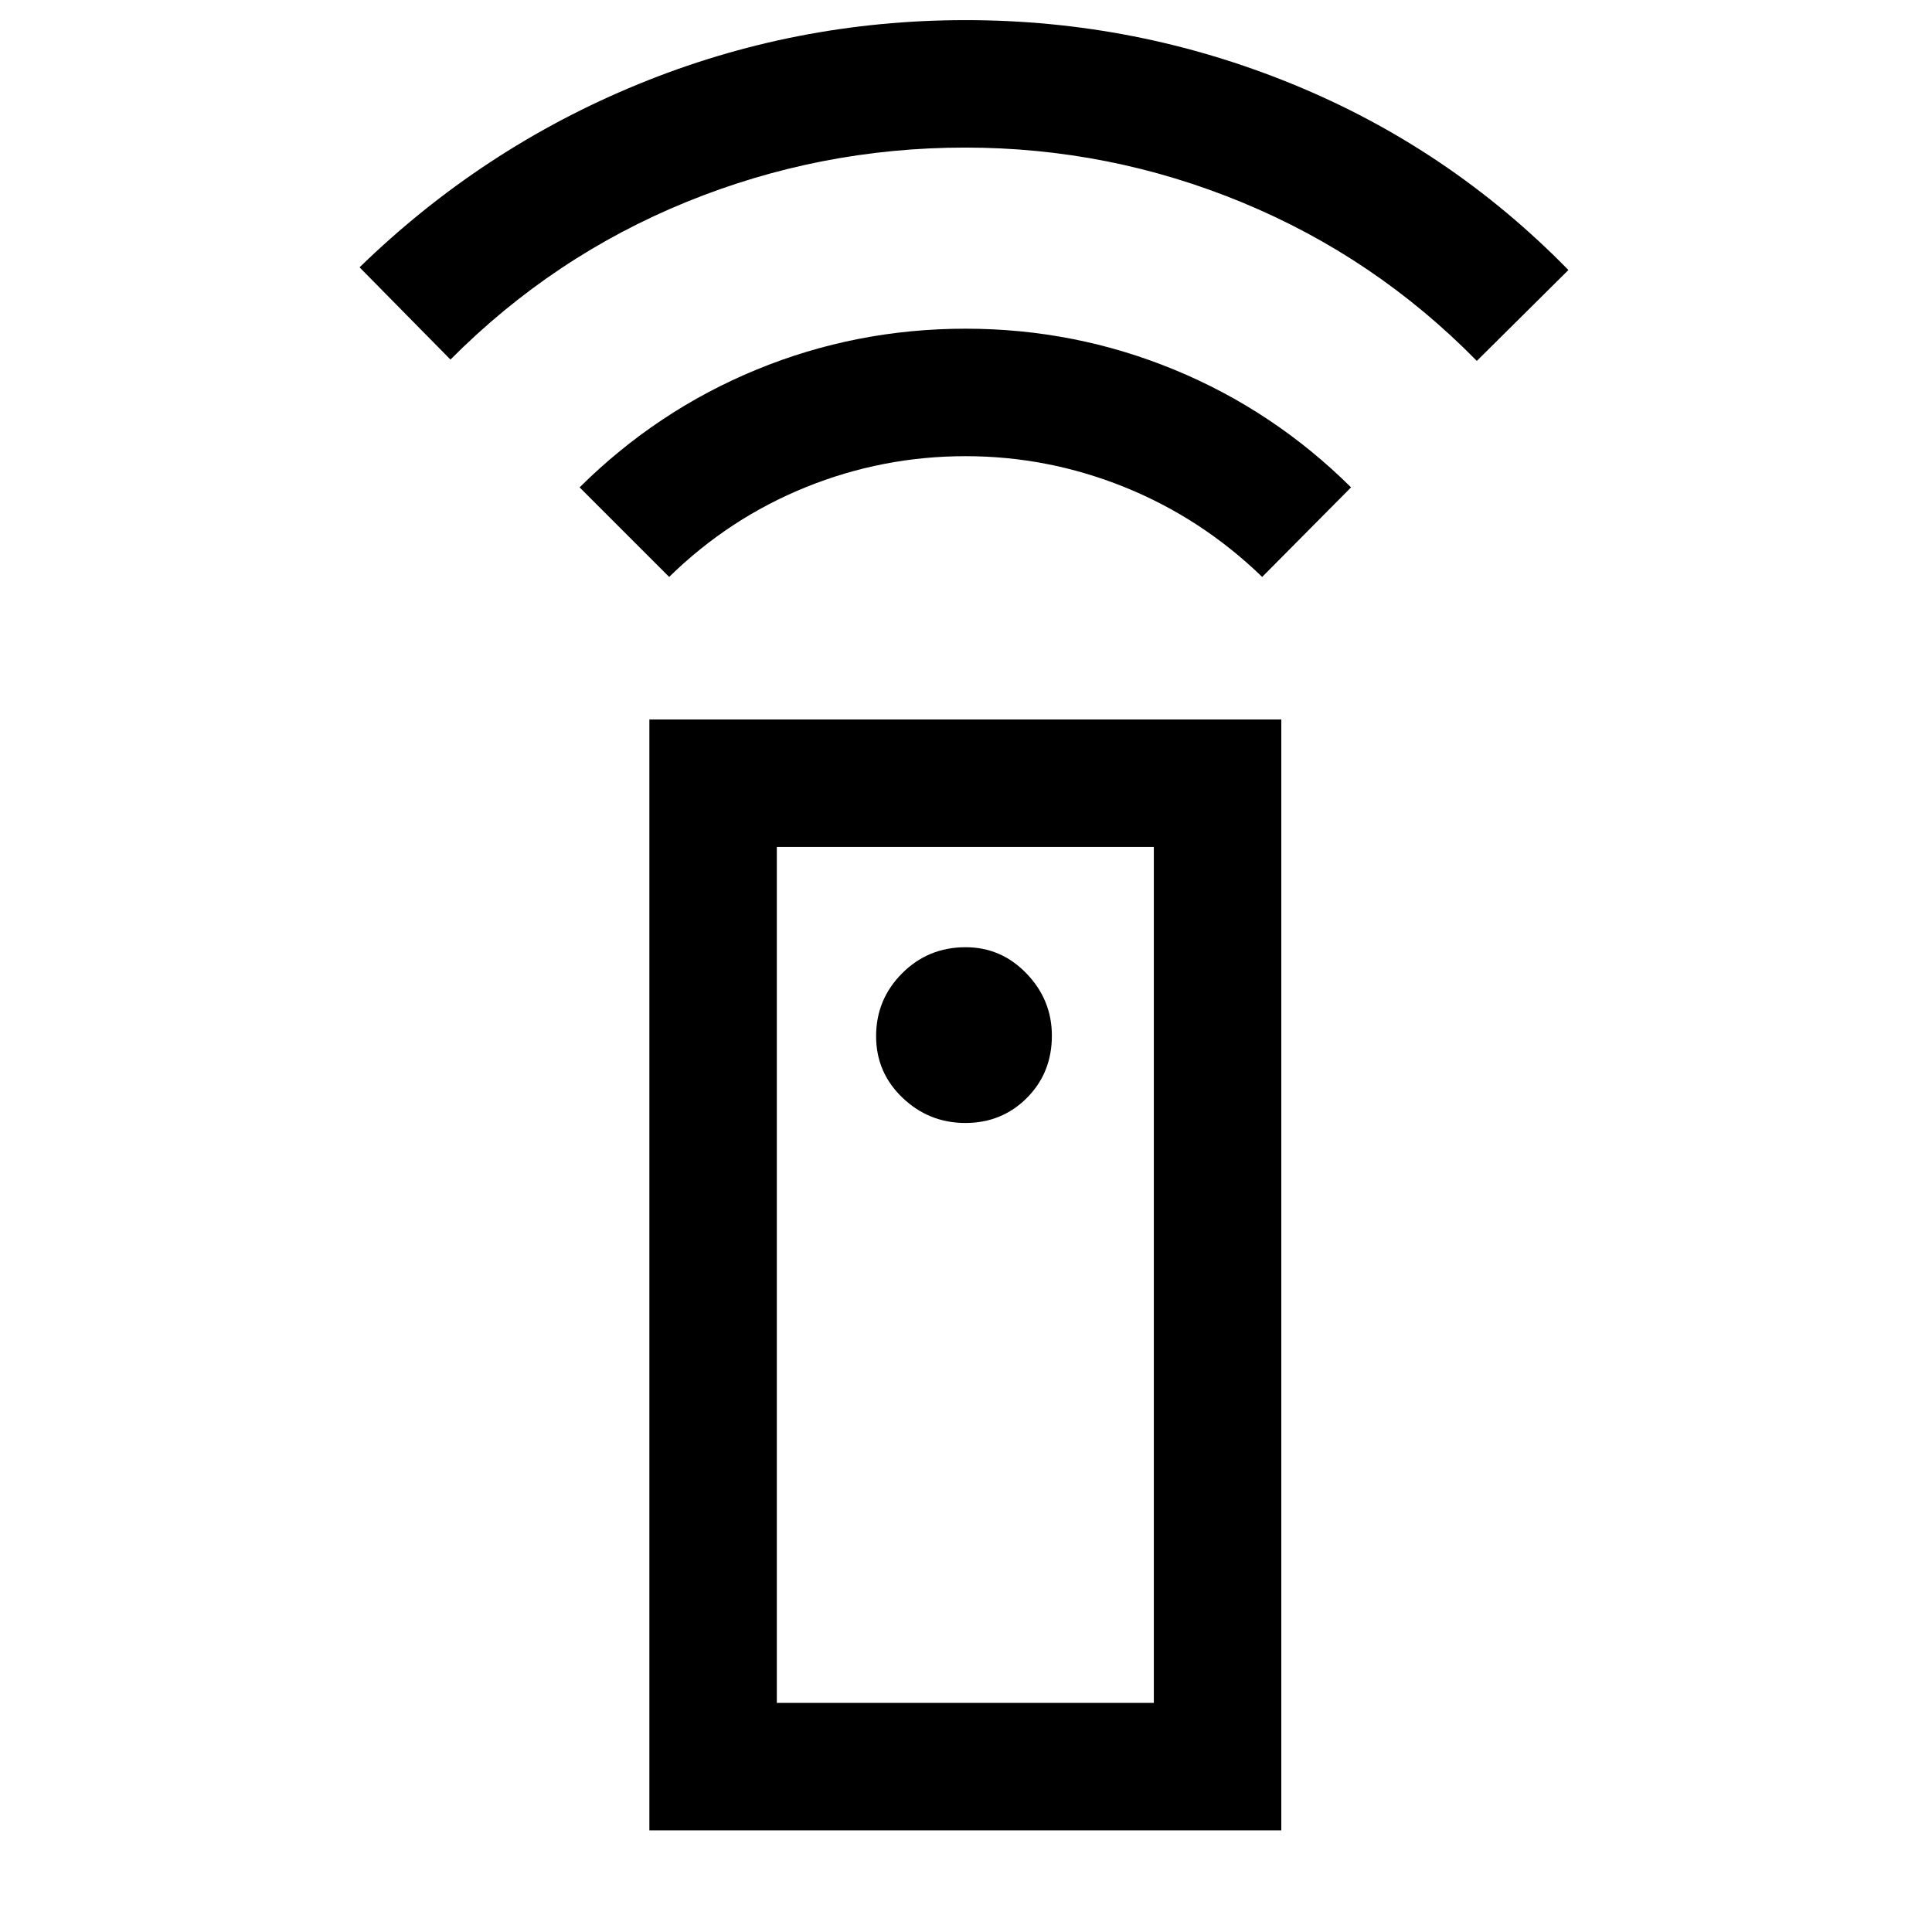 <svg xmlns="http://www.w3.org/2000/svg" height="40" viewBox="0 -960 960 960" width="40"><path d="M322.67-50.5v-552h314v552h-314ZM479.7-402q18.13 0 30.55-12.45 12.42-12.46 12.42-30.92 0-17.8-12.58-30.88-12.57-13.08-30.29-13.08-18.62 0-31.54 12.96-12.93 12.95-12.93 31.24 0 18.06 13.12 30.59Q461.57-402 479.7-402ZM332.5-673.33l-44.5-44.5q38.5-38.17 87.9-58.5 49.41-20.34 103.92-20.34 54.18 0 103.6 20.34 49.41 20.33 87.91 58.5l-44.16 44.5Q597-702.5 558.86-717.92q-38.13-15.41-79.08-15.41-41.28 0-79.36 15.41-38.09 15.42-67.92 44.59Zm-108.67-108-45.16-45.84q60.83-59.16 138.5-91Q394.83-950 479.83-950q84.67 0 162.5 31.83 77.84 31.84 137 92.34l-45.5 45.16q-50.44-51.39-116.46-78.69-66.02-27.31-137.77-27.31-72.08 0-138.37 26.97-66.29 26.98-117.4 78.37ZM386-113.83h187.33v-425.34H386v425.34Zm0 0h187.33H386Z"/></svg>
